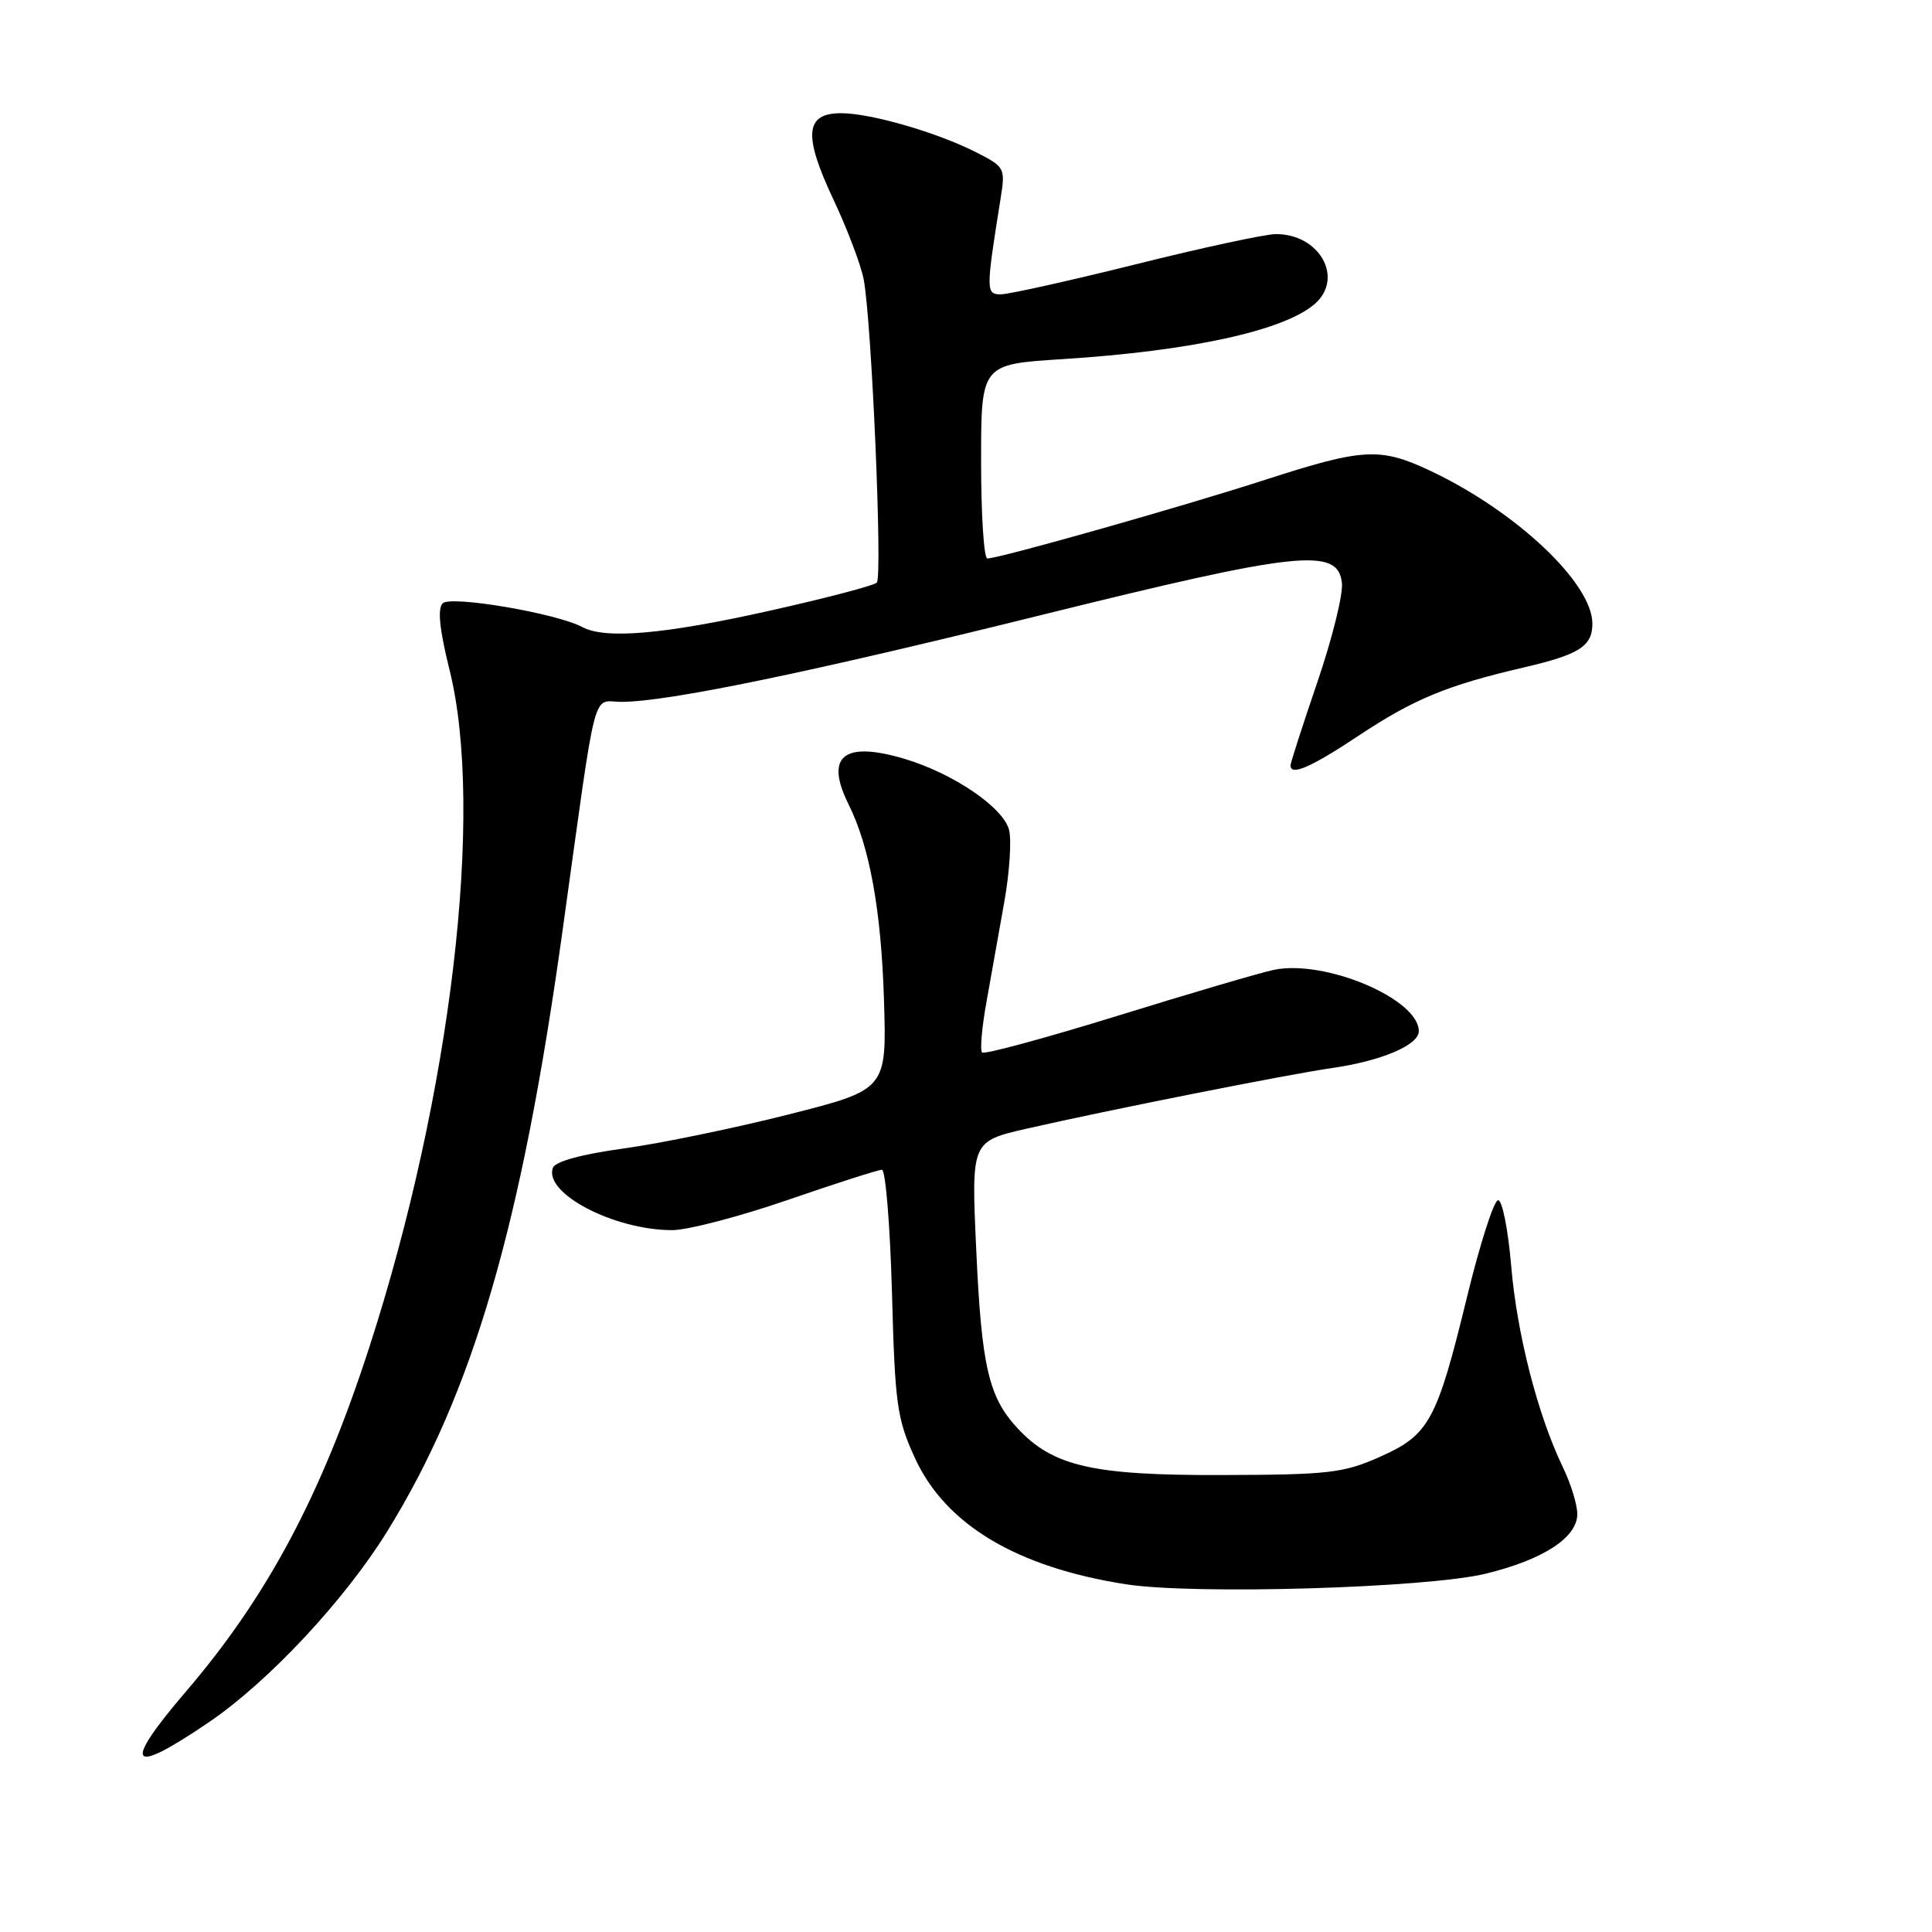 <?xml version="1.0" encoding="UTF-8" standalone="no"?>
<!DOCTYPE svg PUBLIC "-//W3C//DTD SVG 1.1//EN" "http://www.w3.org/Graphics/SVG/1.1/DTD/svg11.dtd" >
<svg xmlns="http://www.w3.org/2000/svg" xmlns:xlink="http://www.w3.org/1999/xlink" version="1.1" viewBox="0 0 256 256">
 <g >
 <path fill="currentColor"
d=" M 27.77 228.14 C 35.63 222.78 45.68 212.01 51.30 202.93 C 62.65 184.59 69.11 162.45 74.55 123.25 C 79.18 89.93 78.39 93.00 82.34 93.00 C 88.46 93.00 107.30 89.10 138.00 81.49 C 172.07 73.05 177.27 72.49 177.81 77.22 C 177.99 78.72 176.52 84.64 174.56 90.38 C 172.60 96.12 171.00 101.08 171.00 101.41 C 171.00 102.86 173.71 101.68 180.01 97.49 C 187.33 92.63 191.76 90.80 201.87 88.45 C 209.28 86.73 211.00 85.63 211.00 82.63 C 210.99 77.26 200.87 67.73 189.50 62.37 C 182.86 59.25 180.64 59.37 167.60 63.59 C 156.56 67.16 132.41 74.00 130.83 74.00 C 130.37 74.00 130.00 68.21 130.00 61.14 C 130.00 48.27 130.00 48.27 140.75 47.59 C 157.84 46.51 170.24 43.79 174.25 40.24 C 178.12 36.81 174.82 30.98 169.03 31.02 C 167.64 31.03 159.30 32.82 150.50 35.02 C 141.70 37.21 133.65 39.00 132.62 39.00 C 130.63 39.00 130.63 38.53 132.58 26.33 C 133.23 22.26 133.15 22.12 129.37 20.19 C 124.18 17.55 115.38 15.00 111.44 15.00 C 106.67 15.00 106.41 17.90 110.43 26.43 C 112.26 30.32 114.07 35.08 114.44 37.00 C 115.49 42.41 116.96 76.41 116.18 77.20 C 115.80 77.59 109.36 79.28 101.87 80.95 C 88.00 84.05 80.22 84.73 77.16 83.09 C 73.75 81.26 59.72 78.88 58.66 79.94 C 57.95 80.65 58.24 83.42 59.56 88.74 C 64.23 107.44 59.78 145.01 48.94 178.50 C 42.60 198.08 35.46 211.50 24.66 224.11 C 16.09 234.13 17.09 235.42 27.77 228.14 Z  M 196.87 208.52 C 204.50 206.66 209.00 203.73 209.00 200.62 C 209.00 199.39 208.15 196.60 207.10 194.44 C 203.76 187.52 201.00 176.76 200.24 167.73 C 199.83 162.90 199.05 158.99 198.50 159.03 C 197.95 159.07 196.10 164.82 194.40 171.81 C 190.37 188.34 189.38 190.14 182.80 193.06 C 178.00 195.19 176.04 195.41 162.00 195.45 C 144.77 195.51 139.51 194.30 134.81 189.23 C 130.99 185.12 130.05 181.04 129.35 165.45 C 128.70 151.23 128.70 151.23 136.10 149.54 C 146.92 147.07 170.72 142.35 176.50 141.52 C 183.01 140.59 188.00 138.48 188.00 136.64 C 188.00 132.36 175.56 127.10 168.79 128.51 C 166.98 128.89 157.66 131.63 148.08 134.60 C 138.50 137.56 130.42 139.75 130.13 139.46 C 129.84 139.17 130.10 136.14 130.72 132.72 C 131.33 129.30 132.39 123.34 133.08 119.48 C 133.77 115.61 134.05 111.34 133.71 109.98 C 132.96 106.99 126.30 102.47 119.82 100.54 C 111.76 98.15 109.26 100.20 112.45 106.60 C 115.23 112.18 116.76 120.60 117.13 132.43 C 117.50 144.37 117.50 144.37 104.50 147.67 C 97.35 149.48 87.51 151.51 82.64 152.18 C 77.09 152.94 73.60 153.89 73.27 154.73 C 71.98 158.09 81.35 163.00 89.07 163.00 C 91.11 163.00 98.00 161.20 104.38 159.00 C 110.76 156.80 116.37 155.00 116.86 155.00 C 117.34 155.00 117.94 162.32 118.19 171.26 C 118.59 186.11 118.85 188.00 121.23 193.19 C 125.28 202.03 134.73 207.68 149.23 209.93 C 158.28 211.33 189.09 210.42 196.87 208.52 Z "/>
</g>
</svg>